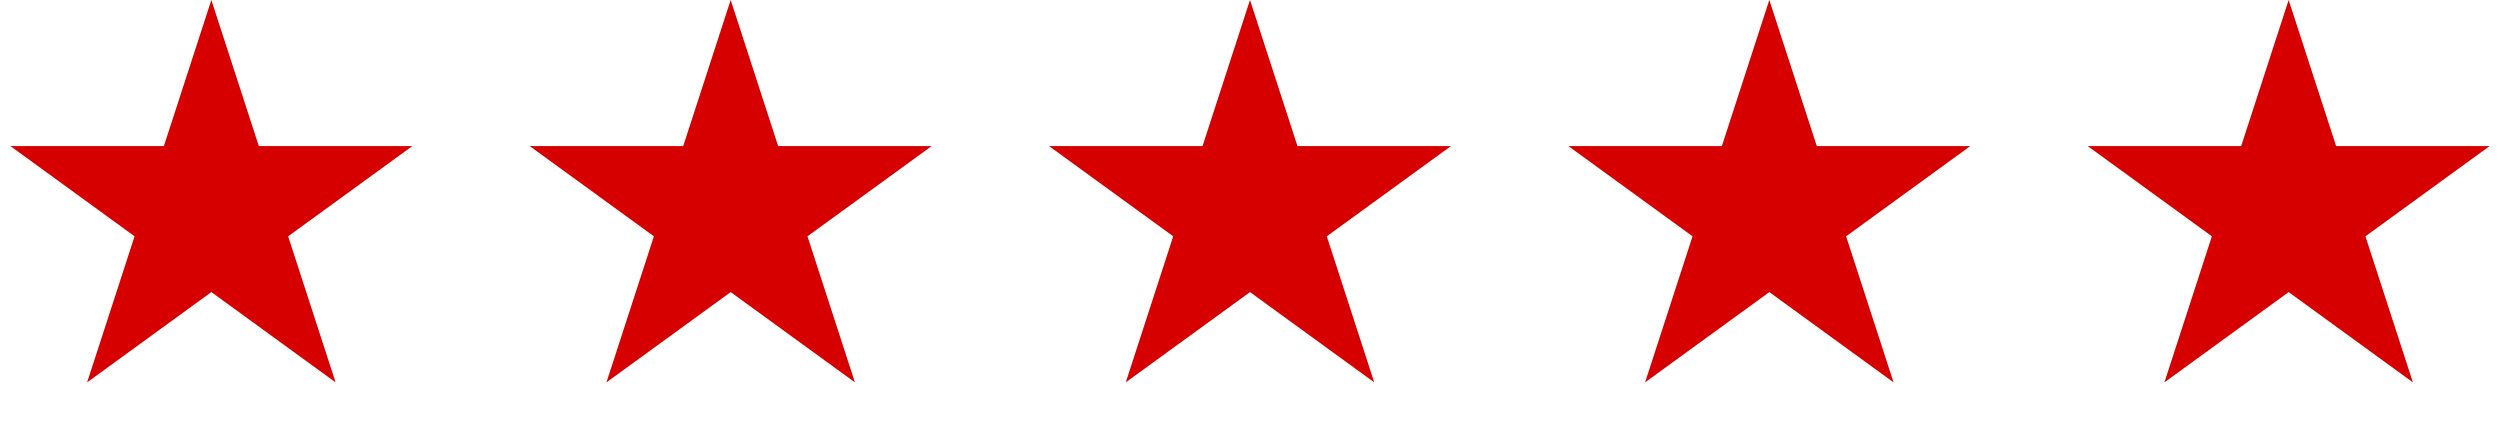<svg width="207" height="35" viewBox="0 0 207 35" fill="none" xmlns="http://www.w3.org/2000/svg">
<path d="M17.5 0L21.429 12.092L34.144 12.092L23.857 19.566L27.786 31.658L17.5 24.184L7.214 31.658L11.143 19.566L0.857 12.092L13.571 12.092L17.5 0Z" fill="#D60000"/>
<path d="M60.5 0L64.429 12.092L77.144 12.092L66.857 19.566L70.786 31.658L60.5 24.184L50.214 31.658L54.143 19.566L43.856 12.092L56.571 12.092L60.5 0Z" fill="#D60000"/>
<path d="M103.5 0L107.429 12.092L120.143 12.092L109.857 19.566L113.786 31.658L103.5 24.184L93.214 31.658L97.143 19.566L86.856 12.092L99.571 12.092L103.5 0Z" fill="#D60000"/>
<path d="M146.5 0L150.429 12.092L163.143 12.092L152.857 19.566L156.786 31.658L146.5 24.184L136.214 31.658L140.143 19.566L129.857 12.092L142.571 12.092L146.5 0Z" fill="#D60000"/>
<path d="M189.5 0L193.429 12.092L206.143 12.092L195.857 19.566L199.786 31.658L189.5 24.184L179.214 31.658L183.143 19.566L172.857 12.092L185.571 12.092L189.5 0Z" fill="#D60000"/>
</svg>

